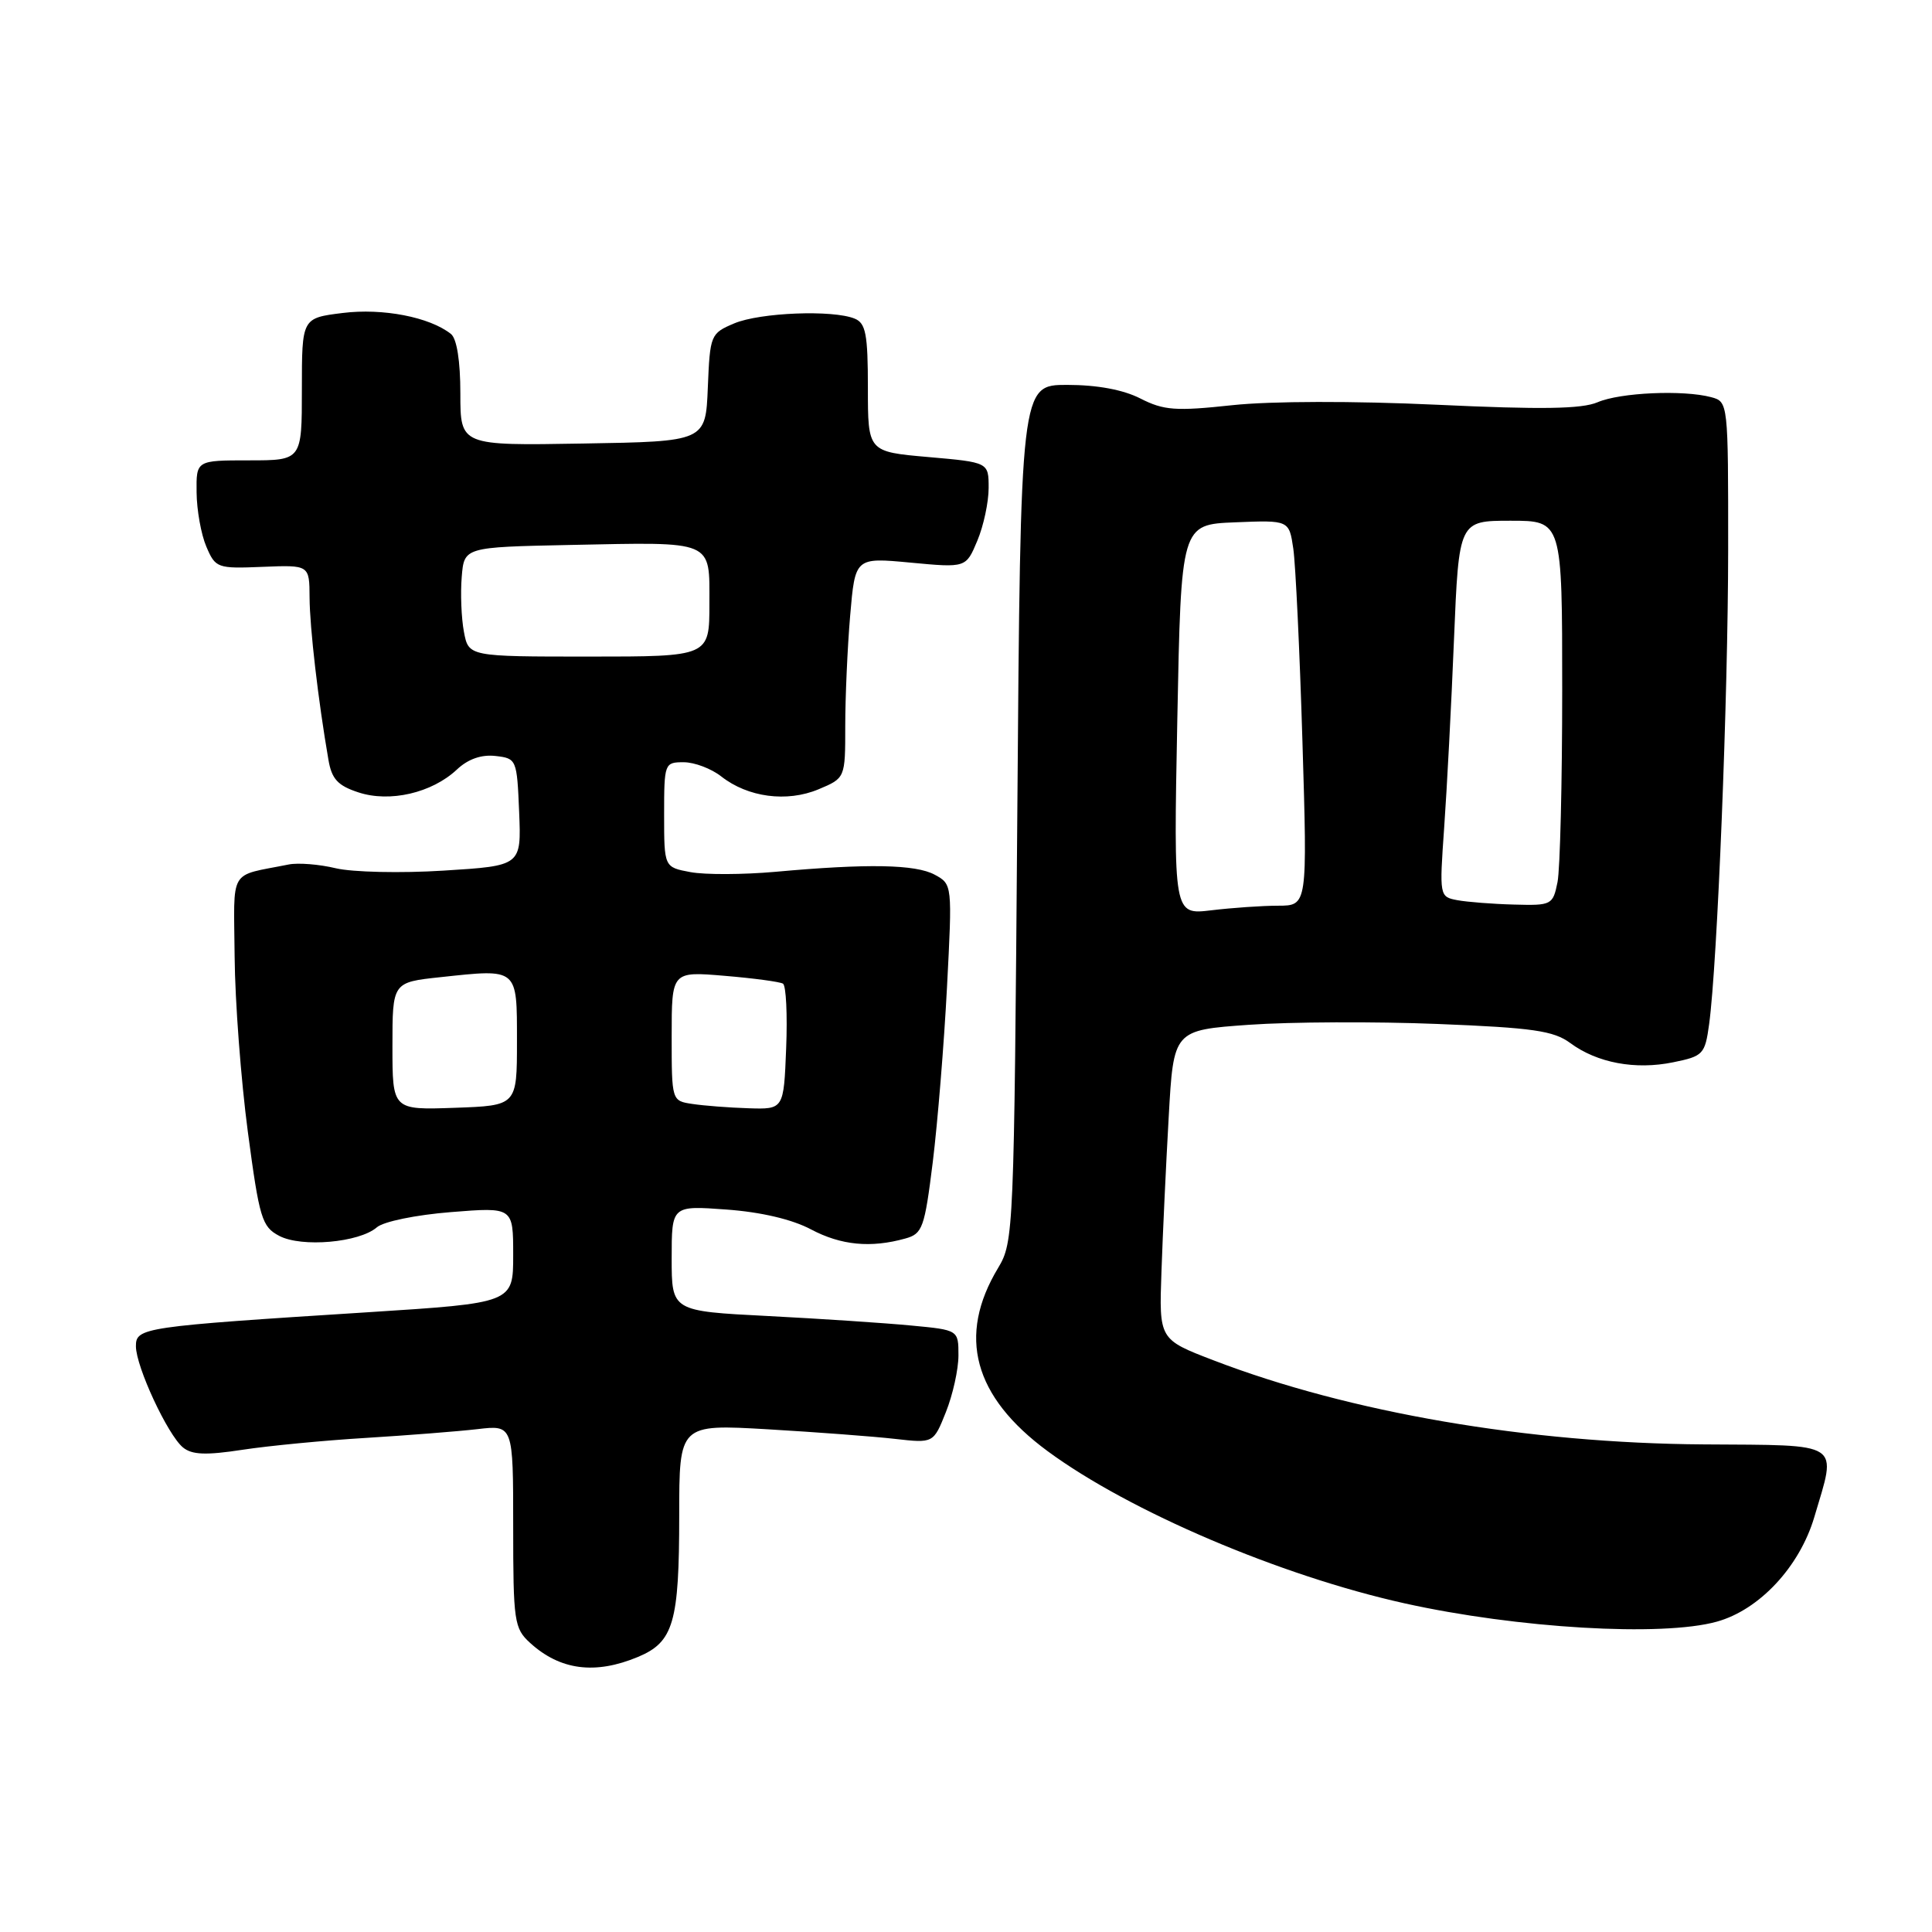 <?xml version="1.0" encoding="UTF-8" standalone="no"?>
<!DOCTYPE svg PUBLIC "-//W3C//DTD SVG 1.1//EN" "http://www.w3.org/Graphics/SVG/1.1/DTD/svg11.dtd" >
<svg xmlns="http://www.w3.org/2000/svg" xmlns:xlink="http://www.w3.org/1999/xlink" version="1.1" viewBox="0 0 256 256">
 <g >
 <path fill="currentColor"
d=" M 84.54 219.55 C 89.25 217.58 90.00 215.00 90.00 200.79 C 90.00 188.71 90.00 188.71 101.75 189.39 C 108.21 189.77 115.79 190.34 118.59 190.66 C 123.69 191.24 123.69 191.24 125.34 187.10 C 126.25 184.82 127.00 181.45 127.00 179.60 C 127.00 176.23 127.00 176.23 120.75 175.64 C 117.31 175.31 108.76 174.74 101.75 174.38 C 89.00 173.73 89.00 173.73 89.00 166.73 C 89.00 159.74 89.00 159.74 96.25 160.27 C 100.82 160.60 104.96 161.57 107.46 162.90 C 111.44 165.01 115.38 165.39 119.96 164.11 C 122.24 163.48 122.51 162.72 123.60 153.96 C 124.24 148.76 125.09 138.35 125.48 130.84 C 126.19 117.20 126.19 117.17 123.85 115.90 C 121.31 114.53 114.98 114.41 102.74 115.52 C 98.47 115.90 93.41 115.92 91.49 115.56 C 88.00 114.91 88.00 114.91 88.00 107.95 C 88.00 101.14 88.05 101.00 90.59 101.00 C 92.02 101.00 94.26 101.85 95.58 102.89 C 99.10 105.65 104.26 106.34 108.45 104.59 C 112.00 103.10 112.00 103.10 112.00 96.20 C 112.00 92.41 112.29 85.83 112.65 81.58 C 113.31 73.86 113.31 73.86 120.65 74.55 C 128.00 75.24 128.00 75.24 129.50 71.65 C 130.33 69.68 131.00 66.53 131.00 64.66 C 131.00 61.26 131.00 61.26 123.00 60.56 C 115.00 59.86 115.00 59.86 115.00 51.40 C 115.00 44.28 114.72 42.82 113.25 42.22 C 110.35 41.03 100.71 41.41 97.29 42.85 C 94.15 44.18 94.08 44.36 93.79 51.35 C 93.50 58.50 93.50 58.50 77.25 58.77 C 61.00 59.05 61.00 59.05 61.00 52.15 C 61.00 47.82 60.53 44.87 59.75 44.25 C 56.93 42.01 50.71 40.81 45.42 41.47 C 40.00 42.14 40.00 42.14 40.00 51.57 C 40.00 61.00 40.00 61.00 33.00 61.00 C 26.00 61.00 26.00 61.00 26.05 65.25 C 26.07 67.59 26.65 70.82 27.34 72.43 C 28.55 75.27 28.79 75.36 34.80 75.11 C 41.00 74.86 41.00 74.86 41.02 79.18 C 41.04 83.14 42.16 92.84 43.52 100.68 C 43.95 103.22 44.76 104.10 47.48 104.99 C 51.65 106.37 57.23 105.07 60.54 101.97 C 62.01 100.58 63.78 99.96 65.65 100.17 C 68.45 100.49 68.50 100.61 68.79 107.61 C 69.08 114.72 69.08 114.72 58.79 115.36 C 53.13 115.72 46.70 115.57 44.50 115.05 C 42.30 114.52 39.49 114.30 38.25 114.55 C 30.20 116.17 30.99 114.82 31.09 126.77 C 31.14 132.67 31.93 143.11 32.84 149.97 C 34.37 161.46 34.70 162.55 37.00 163.76 C 39.96 165.32 47.59 164.65 49.93 162.63 C 50.81 161.86 55.12 160.98 59.75 160.61 C 68.00 159.95 68.00 159.95 68.00 166.30 C 68.00 172.65 68.00 172.65 48.75 173.88 C 18.88 175.78 18.00 175.91 18.01 178.39 C 18.02 181.10 22.21 190.11 24.24 191.79 C 25.43 192.77 27.27 192.85 32.15 192.10 C 35.64 191.57 43.00 190.86 48.50 190.53 C 54.00 190.19 60.64 189.67 63.25 189.37 C 68.00 188.81 68.00 188.81 68.00 202.23 C 68.00 214.88 68.13 215.77 70.25 217.70 C 74.23 221.32 78.86 221.92 84.54 219.55 Z  M 227.48 214.88 C 233.12 213.32 238.44 207.62 240.40 201.04 C 243.40 190.91 244.33 191.52 225.74 191.39 C 202.54 191.24 178.80 187.17 160.80 180.25 C 153.58 177.48 153.58 177.48 153.90 168.49 C 154.07 163.55 154.50 154.32 154.86 148.00 C 155.50 136.50 155.50 136.50 165.50 135.79 C 171.00 135.40 182.24 135.35 190.48 135.68 C 203.10 136.18 205.87 136.58 208.07 138.21 C 211.63 140.84 216.68 141.79 221.70 140.76 C 225.69 139.95 225.92 139.70 226.47 135.70 C 227.56 127.69 228.98 92.41 228.99 72.87 C 229.00 53.35 228.99 53.23 226.75 52.63 C 223.05 51.64 214.69 52.01 211.69 53.30 C 209.58 54.20 204.25 54.28 190.39 53.63 C 179.38 53.12 168.41 53.14 163.28 53.69 C 155.77 54.50 154.21 54.38 151.12 52.81 C 148.84 51.64 145.38 51.00 141.40 51.00 C 135.23 51.00 135.23 51.00 134.80 107.75 C 134.37 163.31 134.32 164.57 132.26 168.00 C 126.82 177.02 128.99 185.05 138.82 192.29 C 149.67 200.28 169.66 208.80 186.11 212.45 C 201.07 215.77 220.22 216.90 227.48 214.88 Z  M 52.00 138.62 C 52.00 130.16 52.00 130.16 58.36 129.48 C 68.70 128.37 68.50 128.20 68.50 138.01 C 68.50 146.50 68.50 146.50 60.25 146.79 C 52.00 147.08 52.00 147.08 52.00 138.62 Z  M 91.75 146.28 C 89.00 145.87 89.00 145.87 89.00 137.29 C 89.00 128.71 89.00 128.71 96.00 129.30 C 99.85 129.62 103.34 130.09 103.75 130.34 C 104.16 130.60 104.35 134.45 104.17 138.90 C 103.85 147.00 103.85 147.00 99.17 146.85 C 96.60 146.77 93.26 146.51 91.75 146.28 Z  M 61.47 83.71 C 61.13 81.89 61.00 78.63 61.18 76.46 C 61.50 72.50 61.50 72.50 75.50 72.21 C 94.77 71.82 94.00 71.49 94.00 80.02 C 94.00 87.00 94.00 87.00 78.05 87.00 C 62.09 87.00 62.09 87.00 61.47 83.71 Z  M 156.00 95.36 C 156.50 69.50 156.50 69.50 163.66 69.21 C 170.81 68.92 170.81 68.92 171.37 72.71 C 171.67 74.79 172.22 86.29 172.58 98.25 C 173.24 120.00 173.24 120.00 169.37 120.01 C 167.24 120.01 163.25 120.29 160.50 120.62 C 155.50 121.22 155.50 121.22 156.00 95.36 Z  M 193.11 119.28 C 190.73 118.83 190.72 118.76 191.36 109.66 C 191.72 104.62 192.31 93.41 192.66 84.75 C 193.31 69.00 193.31 69.00 200.16 69.00 C 207.00 69.00 207.00 69.00 207.00 91.38 C 207.00 103.68 206.72 115.16 206.38 116.88 C 205.77 119.91 205.60 120.00 200.62 119.86 C 197.81 119.79 194.42 119.52 193.11 119.28 Z "/>
</g>
</svg>